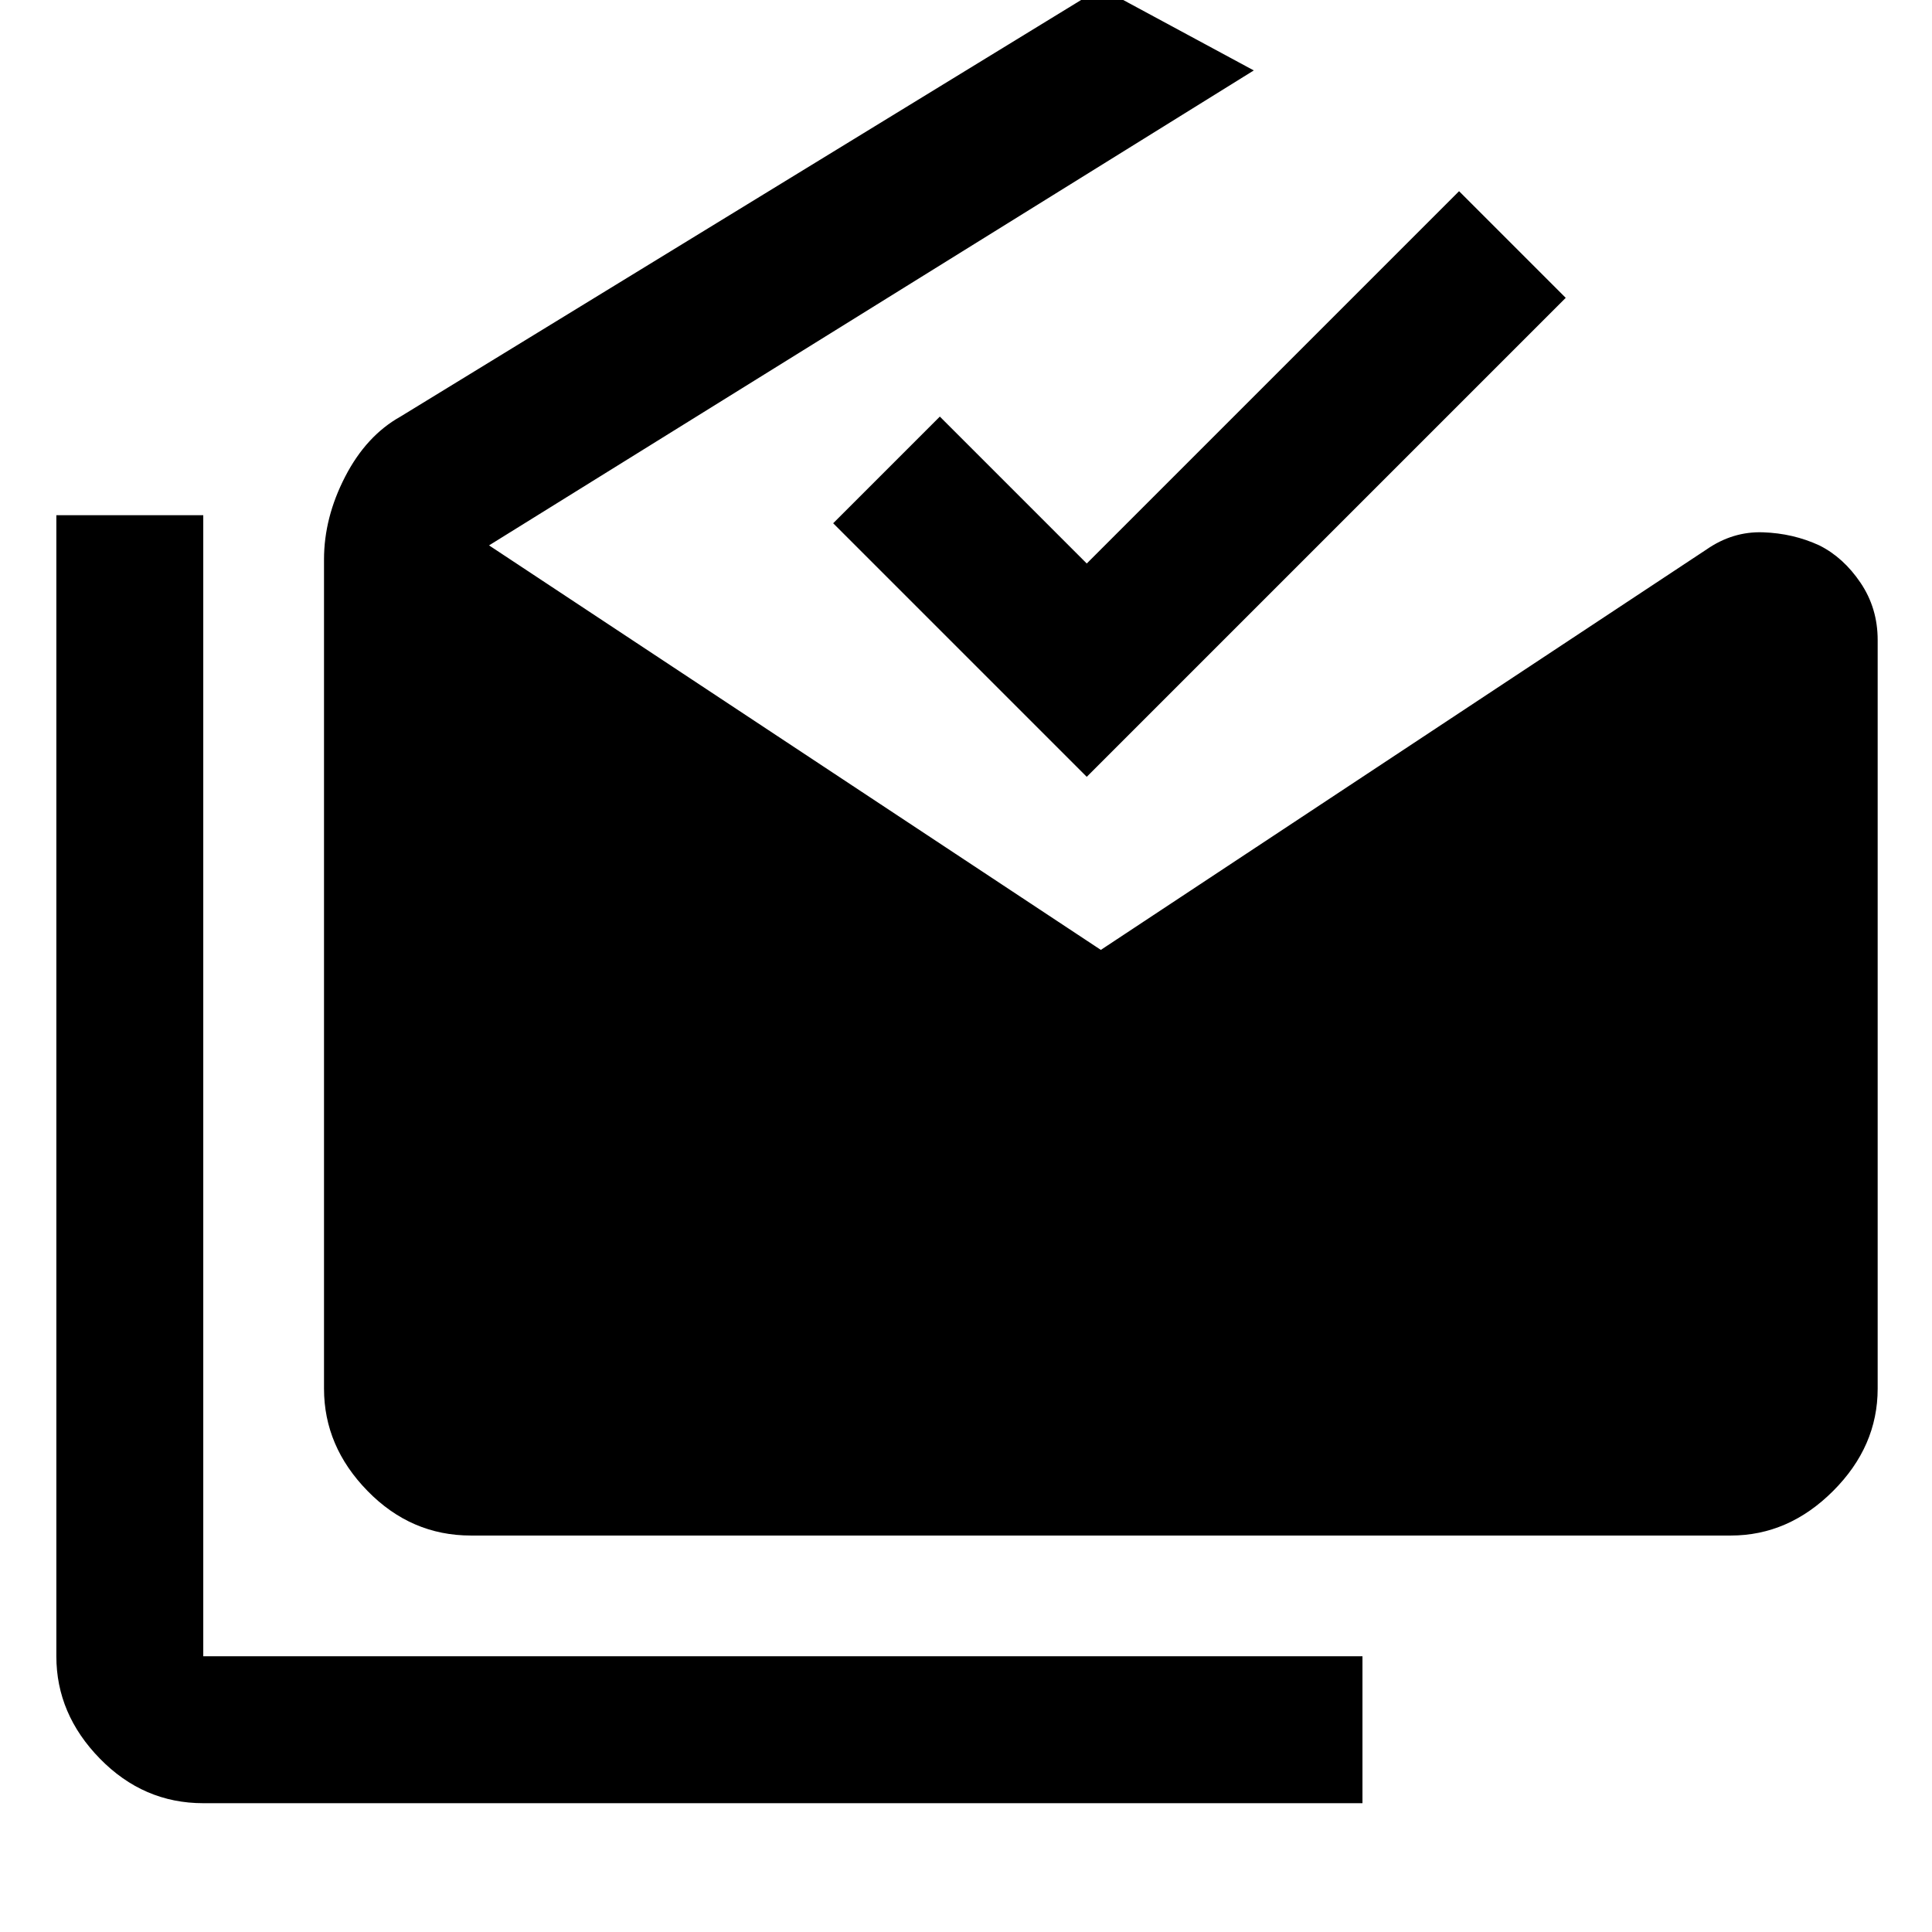 <svg xmlns="http://www.w3.org/2000/svg" height="48" viewBox="0 -960 960 960" width="48"><path d="M101-64q-29.72 0-51.36-22.14T28-137v-567h73v567h576v73H101Zm133-133q-29.73 0-51.36-22.14Q161-241.27 161-270v-412q0-20.8 10.5-41.14Q182-743.49 199-753l348-213 76 41-380 236 304 201 301-199q13-9 28-8.5t28 6.5q12 6 20.5 18.6 8.5 12.6 8.5 28.4v372q0 28.73-22.14 50.86Q888.72-197 860-197H234Zm306-377L414-700l53-53 73 73 185-185 53 53-238 238Z"/></svg>